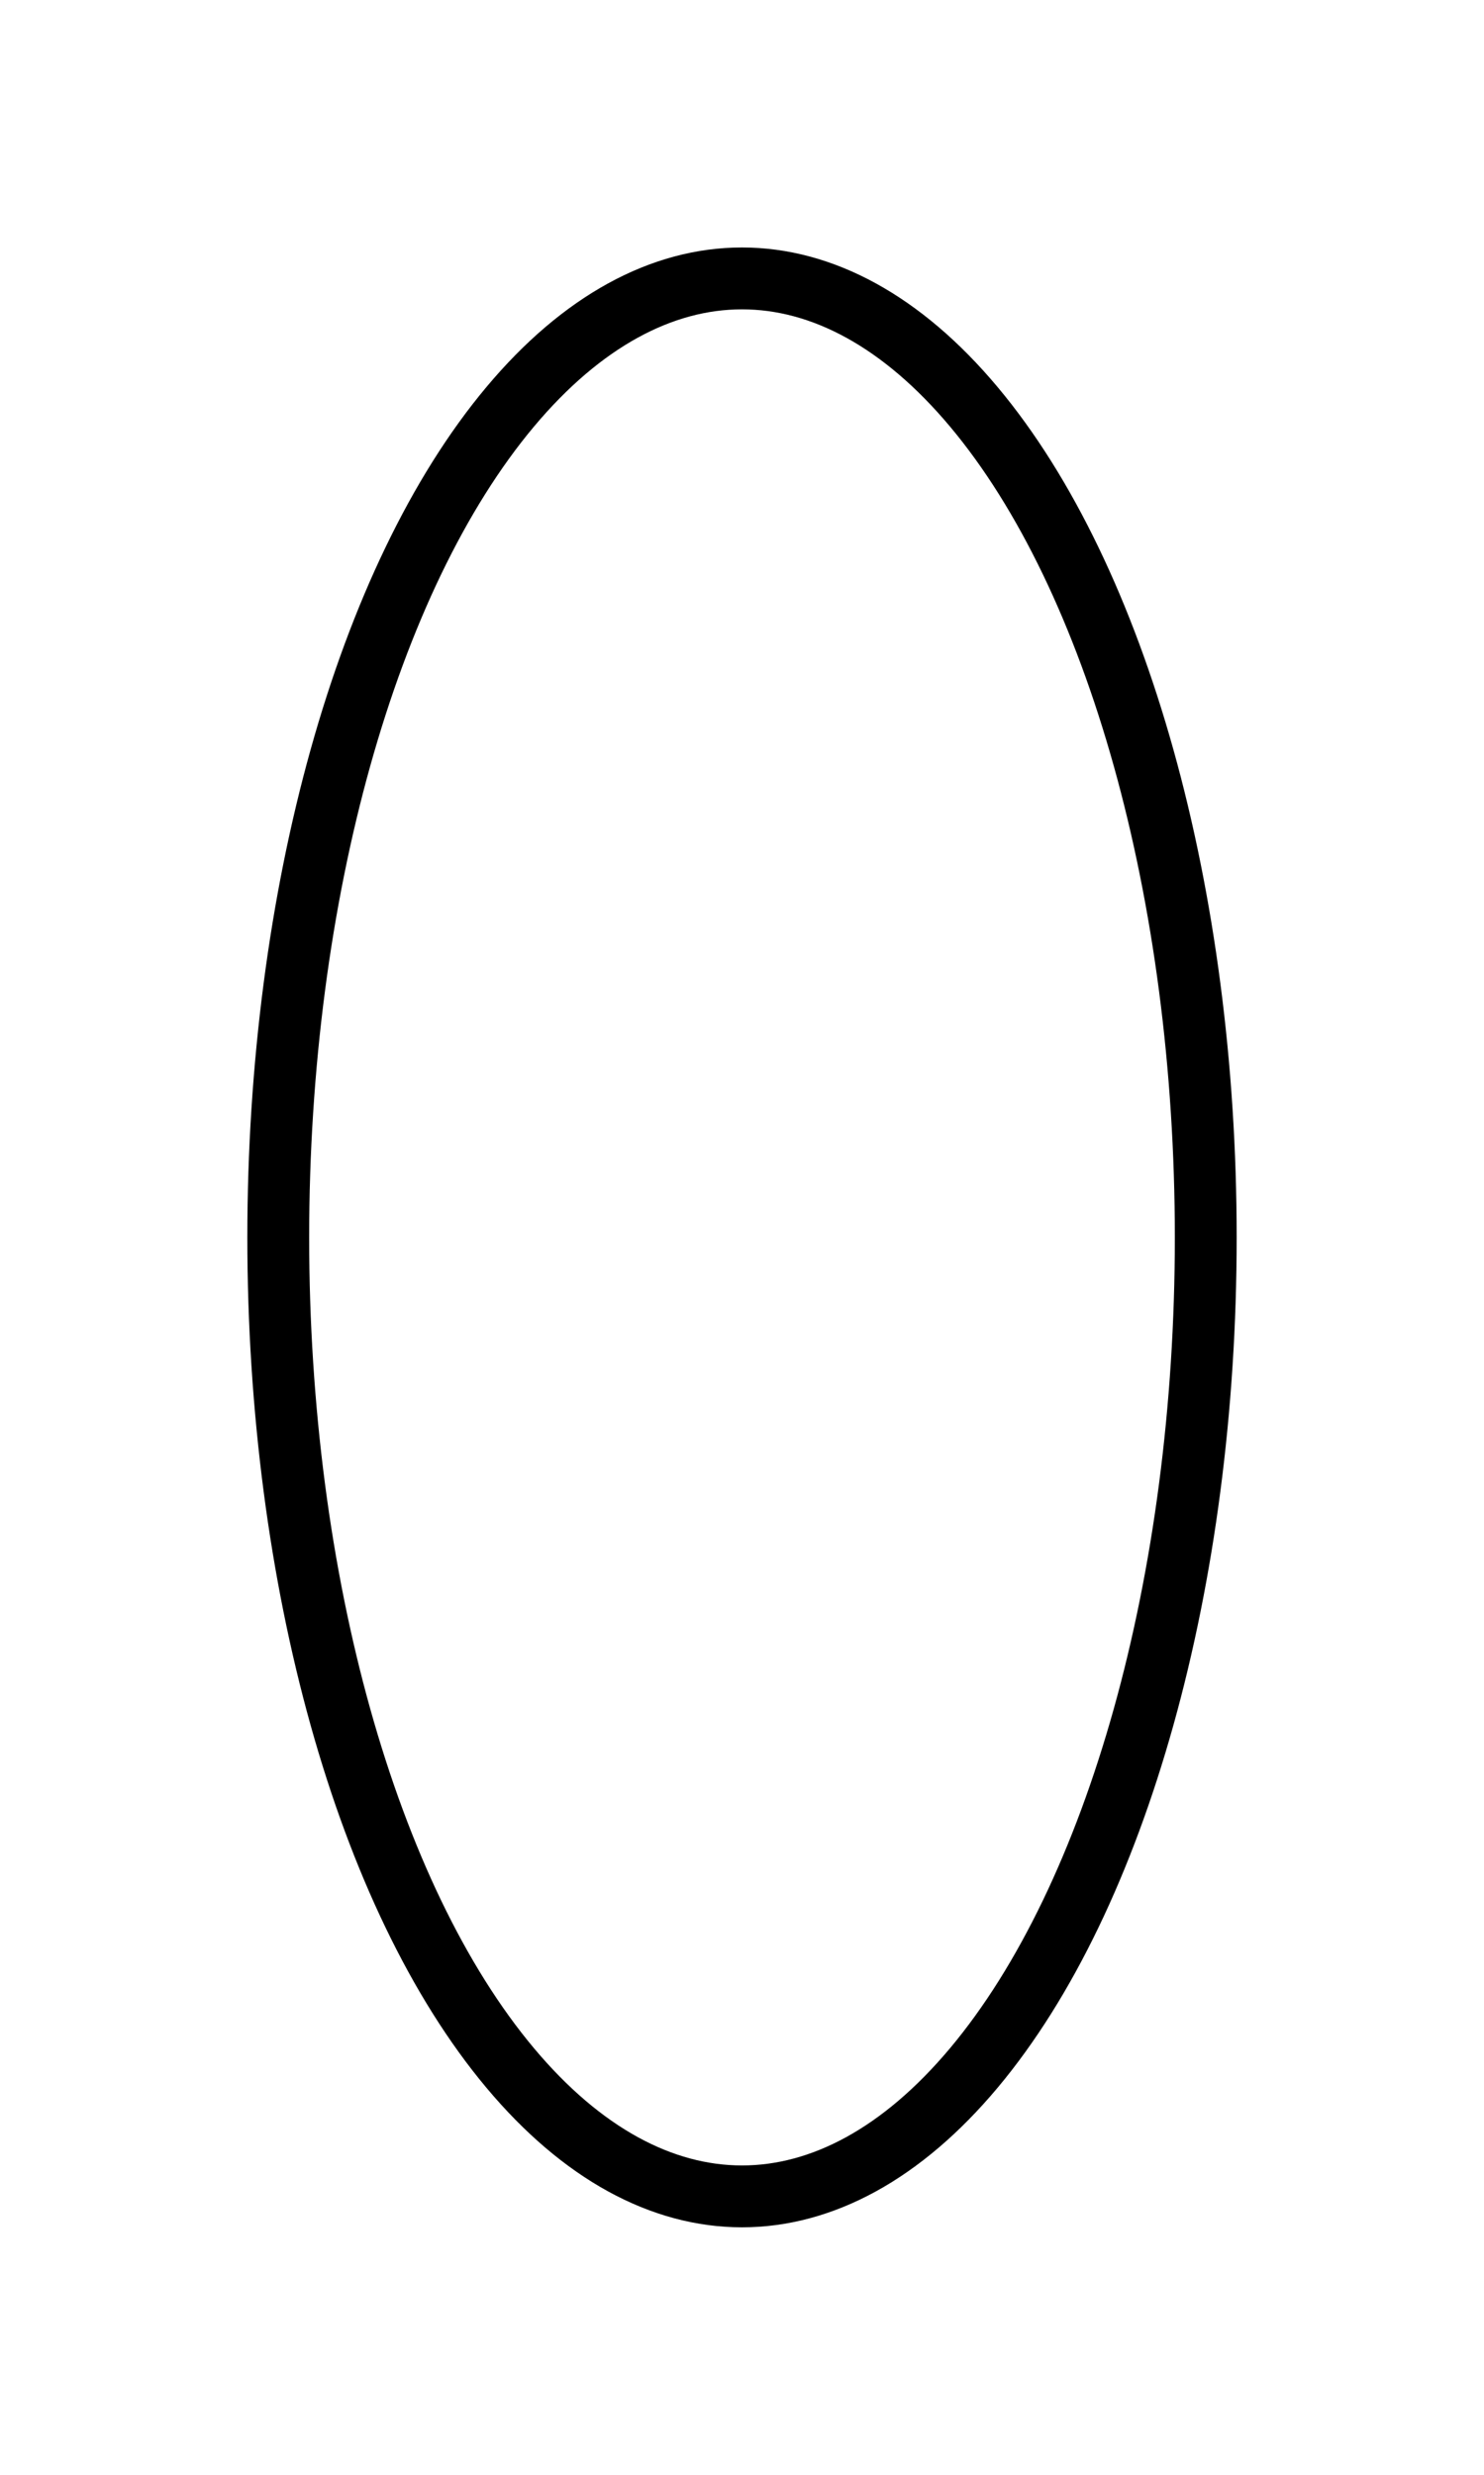 <?xml version="1.0" encoding="UTF-8" standalone="no"?>
<!-- Created with Inkscape (http://www.inkscape.org/) -->

<svg
   width="300"
   height="500"
   viewBox="0 0 300 500"
   version="1.1"
   id="svg1"
   xmlns="http://www.w3.org/2000/svg"
   xmlns:svg="http://www.w3.org/2000/svg">
  <defs
     id="defs1" />
  <ellipse
     style="fill:none;stroke:#000000;stroke-width:12.5"
     id="path12"
     transform="scale(-1)"
     cx="-150"
     cy="-250"
     rx="93.75"
     ry="193.75" />
</svg>

